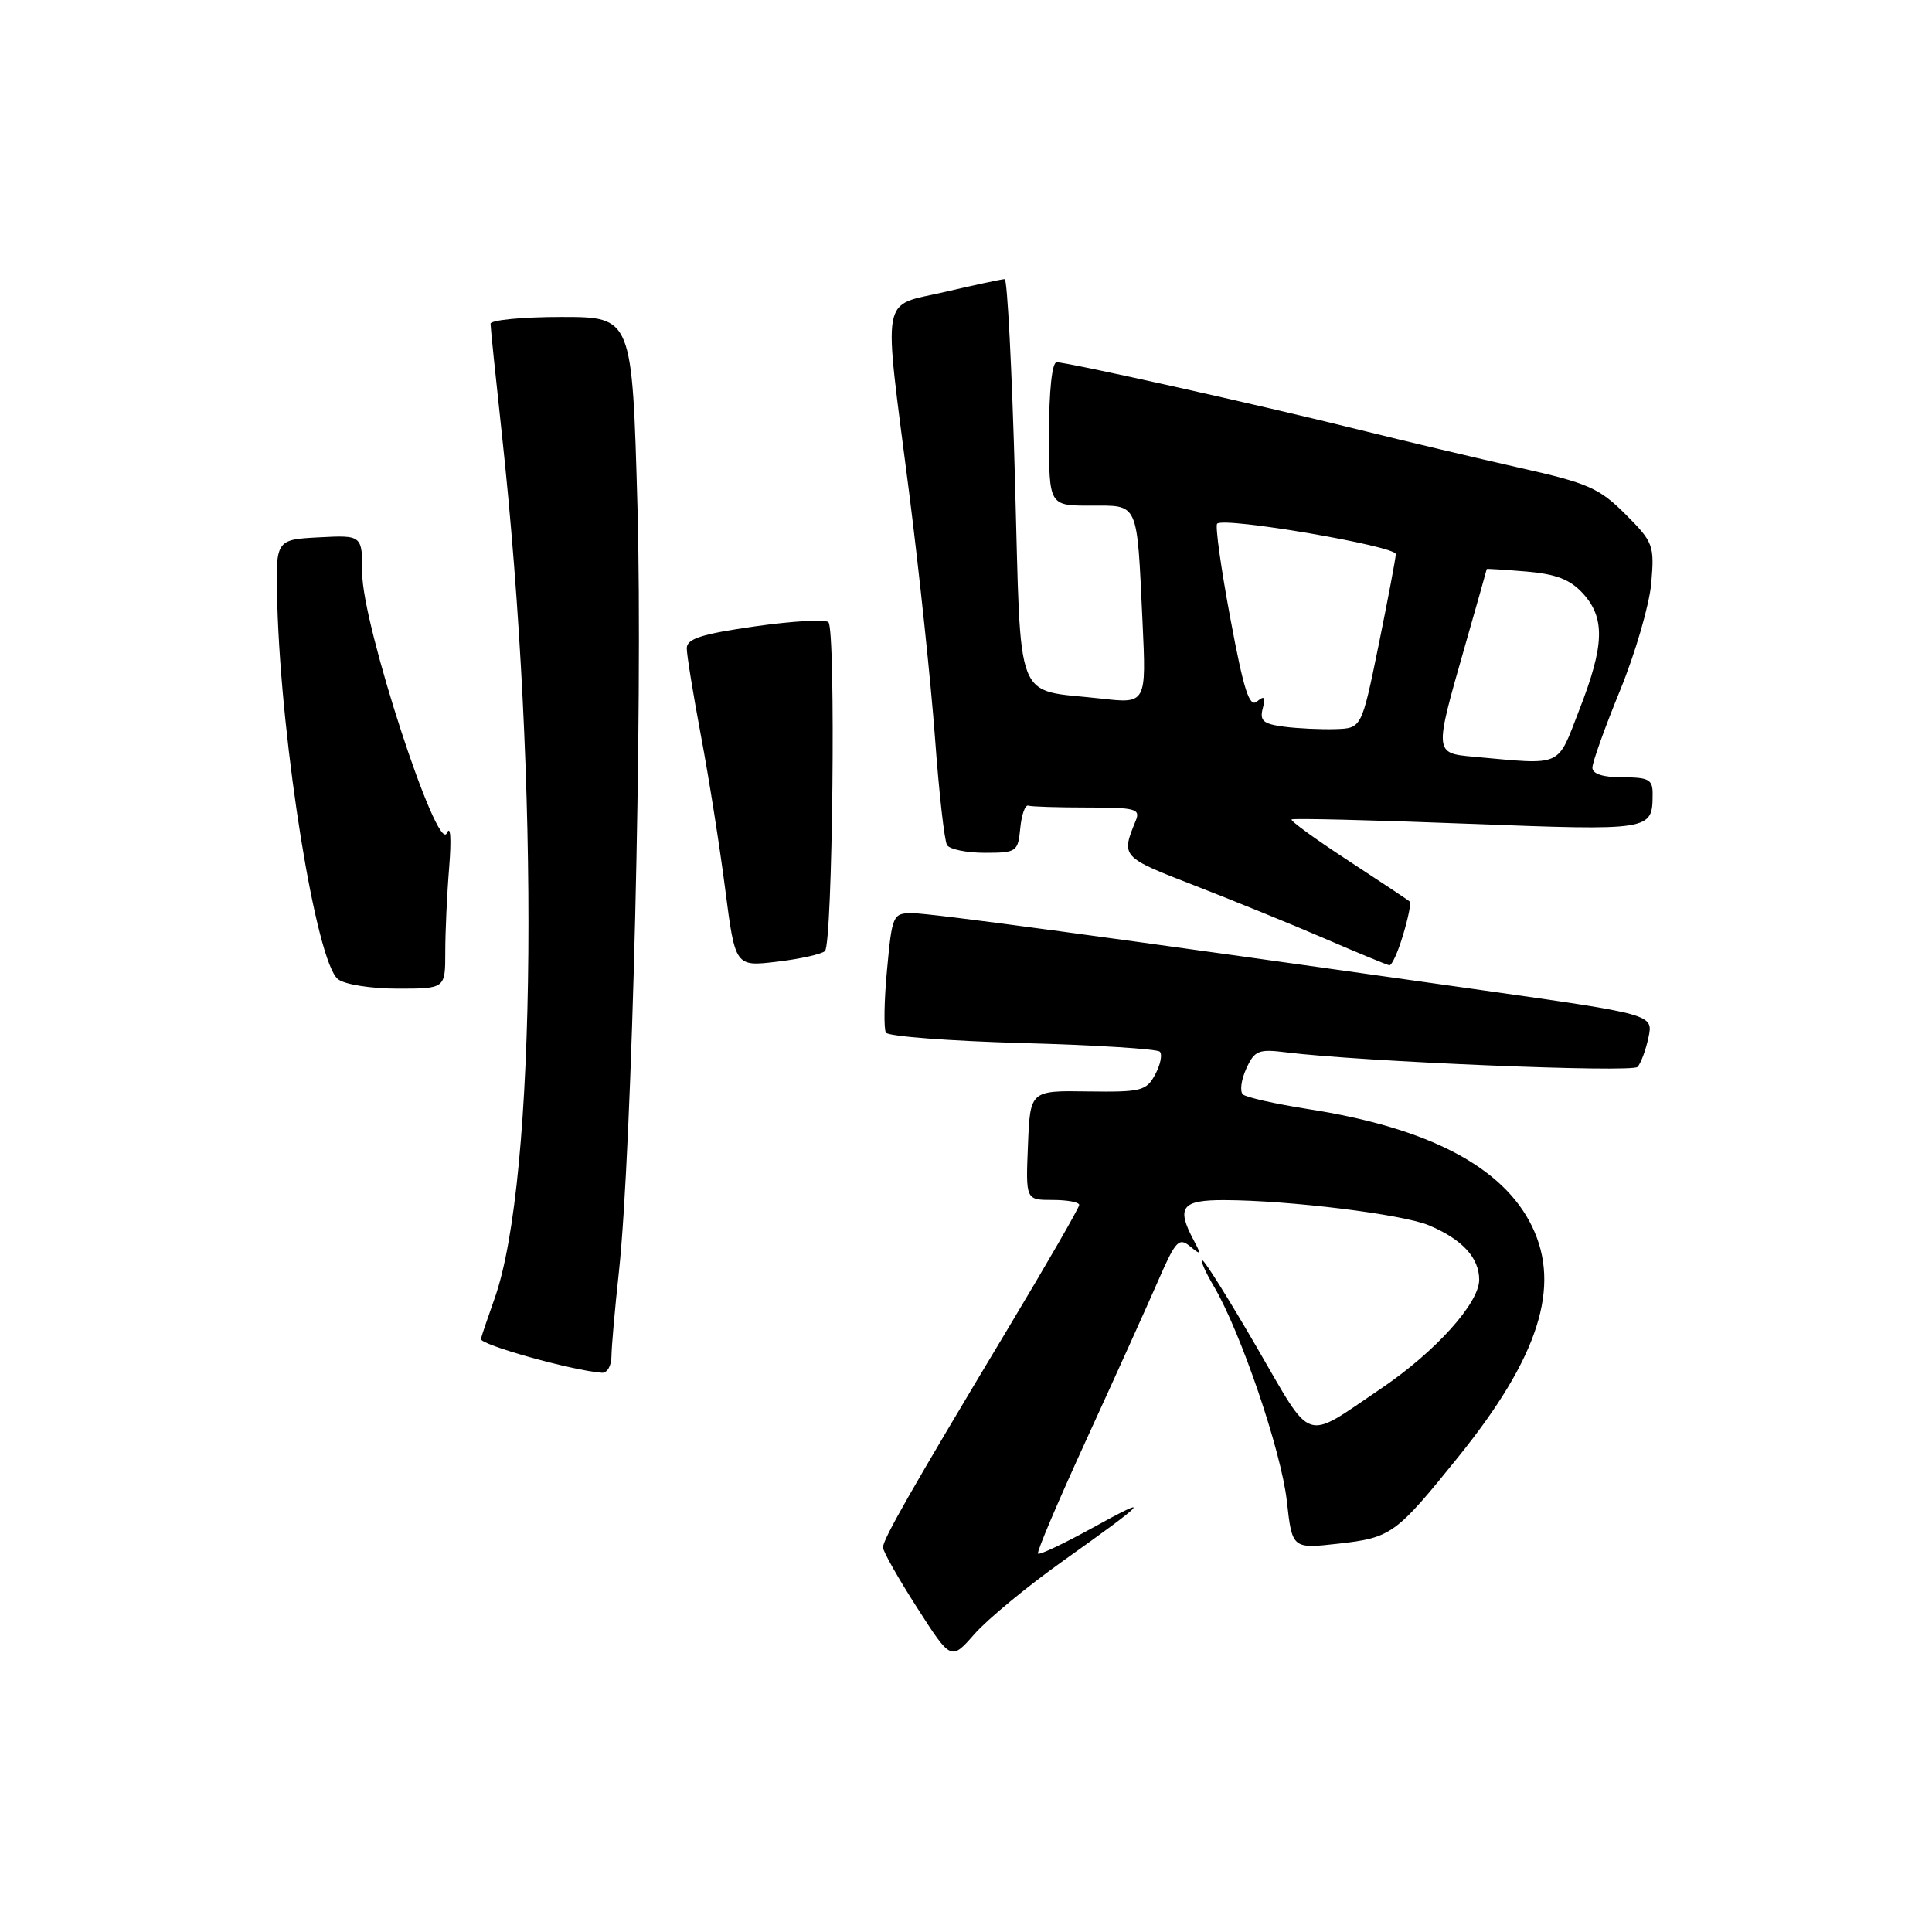 <?xml version="1.0" encoding="UTF-8" standalone="no"?>
<!DOCTYPE svg PUBLIC "-//W3C//DTD SVG 1.1//EN" "http://www.w3.org/Graphics/SVG/1.1/DTD/svg11.dtd" >
<svg xmlns="http://www.w3.org/2000/svg" xmlns:xlink="http://www.w3.org/1999/xlink" version="1.1" viewBox="0 0 256 256">
 <g >
 <path fill="currentColor"
d=" M 140.87 206.82 C 152.20 198.76 152.89 197.96 144.70 202.48 C 140.96 204.54 137.74 206.07 137.54 205.86 C 137.34 205.66 140.28 198.75 144.07 190.50 C 147.85 182.25 152.09 172.86 153.49 169.64 C 155.76 164.42 156.22 163.93 157.68 165.14 C 159.16 166.36 159.21 166.28 158.16 164.32 C 155.84 159.96 156.58 159.00 162.25 159.02 C 170.86 159.05 185.80 160.89 189.31 162.35 C 193.73 164.20 196.00 166.65 196.00 169.57 C 196.00 172.68 190.19 179.12 183.04 183.96 C 172.60 191.01 174.07 191.49 166.51 178.49 C 162.84 172.17 159.61 167.00 159.32 167.00 C 159.04 167.00 159.72 168.56 160.85 170.46 C 164.40 176.49 169.77 192.26 170.51 198.87 C 171.22 205.23 171.22 205.23 177.36 204.54 C 184.35 203.75 184.96 203.31 193.27 193.00 C 203.89 179.83 206.87 170.49 203.01 162.52 C 199.19 154.63 189.30 149.44 173.35 146.96 C 169.03 146.28 165.14 145.41 164.70 145.02 C 164.26 144.63 164.46 143.10 165.13 141.62 C 166.23 139.19 166.75 138.98 170.43 139.44 C 180.28 140.67 216.24 142.16 216.98 141.37 C 217.42 140.89 218.08 139.13 218.43 137.46 C 219.07 134.42 219.07 134.42 196.28 131.19 C 145.57 124.01 123.37 121.01 120.87 121.00 C 118.32 121.00 118.21 121.24 117.54 128.46 C 117.15 132.57 117.09 136.33 117.39 136.83 C 117.70 137.32 125.84 137.94 135.49 138.21 C 145.13 138.47 153.32 138.99 153.68 139.35 C 154.04 139.71 153.77 141.07 153.07 142.37 C 151.90 144.55 151.23 144.72 144.15 144.62 C 136.50 144.50 136.50 144.50 136.21 151.75 C 135.91 159.00 135.91 159.00 139.46 159.00 C 141.41 159.00 143.00 159.29 143.00 159.66 C 143.00 160.02 138.79 167.33 133.64 175.91 C 120.73 197.42 117.00 203.95 117.00 205.04 C 117.00 205.56 119.03 209.15 121.51 213.01 C 126.02 220.05 126.02 220.05 129.13 216.51 C 130.84 214.56 136.12 210.20 140.87 206.82 Z  M 81.02 179.75 C 81.03 178.51 81.47 173.45 82.01 168.50 C 83.75 152.43 85.19 93.26 84.47 67.25 C 83.77 42.00 83.77 42.00 74.39 42.00 C 69.22 42.00 65.00 42.41 65.00 42.90 C 65.00 43.40 65.66 49.81 66.46 57.15 C 71.56 103.89 71.13 156.40 65.52 172.10 C 64.66 174.52 63.85 176.91 63.72 177.41 C 63.54 178.17 75.74 181.59 79.75 181.90 C 80.44 181.96 81.01 180.99 81.02 179.75 Z  M 59.00 126.15 C 59.00 123.48 59.23 118.41 59.52 114.90 C 59.82 111.11 59.70 109.27 59.21 110.39 C 57.95 113.26 48.00 82.73 48.00 75.99 C 48.00 70.90 48.00 70.90 42.25 71.20 C 36.50 71.50 36.50 71.50 36.74 80.00 C 37.29 98.98 41.90 127.49 44.79 129.75 C 45.68 130.45 49.16 131.00 52.69 131.00 C 59.00 131.00 59.00 131.00 59.00 126.15 Z  M 109.31 126.02 C 110.33 125.08 110.77 83.45 109.77 82.44 C 109.37 82.04 104.98 82.29 100.02 83.00 C 92.94 84.01 91.00 84.64 91.00 85.90 C 91.00 86.78 91.85 92.00 92.88 97.50 C 93.92 103.00 95.36 112.13 96.09 117.80 C 97.42 128.09 97.42 128.09 102.96 127.43 C 106.01 127.07 108.87 126.43 109.31 126.02 Z  M 185.91 123.90 C 186.59 121.65 186.99 119.66 186.81 119.47 C 186.63 119.29 182.94 116.84 178.63 114.02 C 174.31 111.20 170.94 108.75 171.14 108.58 C 171.34 108.41 181.82 108.66 194.43 109.15 C 218.92 110.08 218.95 110.08 218.98 105.25 C 219.00 103.29 218.49 103.00 215.00 103.00 C 212.41 103.00 211.00 102.55 211.00 101.72 C 211.00 101.01 212.65 96.40 214.67 91.47 C 216.69 86.53 218.55 80.14 218.80 77.26 C 219.23 72.25 219.07 71.83 215.37 68.13 C 211.92 64.68 210.39 64.01 201.50 62.02 C 196.00 60.78 186.32 58.49 180.00 56.92 C 166.85 53.65 141.51 48.00 140.01 48.00 C 139.40 48.00 139.00 51.79 139.00 57.50 C 139.00 67.00 139.00 67.00 144.48 67.00 C 150.95 67.00 150.63 66.27 151.39 82.37 C 151.90 93.25 151.90 93.25 145.86 92.56 C 134.25 91.25 135.34 94.02 134.49 63.57 C 134.09 48.96 133.47 36.99 133.13 36.99 C 132.78 36.98 129.24 37.74 125.25 38.67 C 116.57 40.70 117.01 38.25 120.46 65.24 C 121.81 75.83 123.35 90.45 123.89 97.73 C 124.42 105.01 125.14 111.42 125.49 111.98 C 125.84 112.54 128.09 113.00 130.50 113.00 C 134.70 113.00 134.89 112.87 135.19 109.75 C 135.36 107.96 135.84 106.61 136.25 106.75 C 136.66 106.89 140.20 107.00 144.11 107.00 C 150.48 107.00 151.14 107.18 150.49 108.75 C 148.53 113.52 148.58 113.57 158.18 117.29 C 163.30 119.28 171.10 122.45 175.50 124.35 C 179.90 126.25 183.77 127.85 184.09 127.90 C 184.42 127.96 185.24 126.16 185.91 123.90 Z  M 195.25 100.27 C 190.05 99.80 190.05 99.80 194.00 86.00 C 195.65 80.23 197.00 75.46 197.00 75.40 C 197.00 75.34 199.36 75.49 202.25 75.73 C 206.21 76.07 208.05 76.78 209.75 78.64 C 212.71 81.89 212.60 85.50 209.28 94.02 C 206.26 101.79 207.25 101.35 195.25 100.27 Z  M 170.15 96.29 C 167.39 95.93 166.89 95.51 167.32 93.87 C 167.72 92.34 167.55 92.13 166.56 92.95 C 165.55 93.79 164.81 91.49 163.03 81.95 C 161.79 75.31 161.00 69.66 161.28 69.39 C 162.20 68.46 185.00 72.36 184.95 73.43 C 184.93 74.02 183.90 79.45 182.67 85.50 C 180.42 96.50 180.42 96.50 176.96 96.61 C 175.06 96.67 171.99 96.53 170.15 96.29 Z "/>
</g>
</svg>